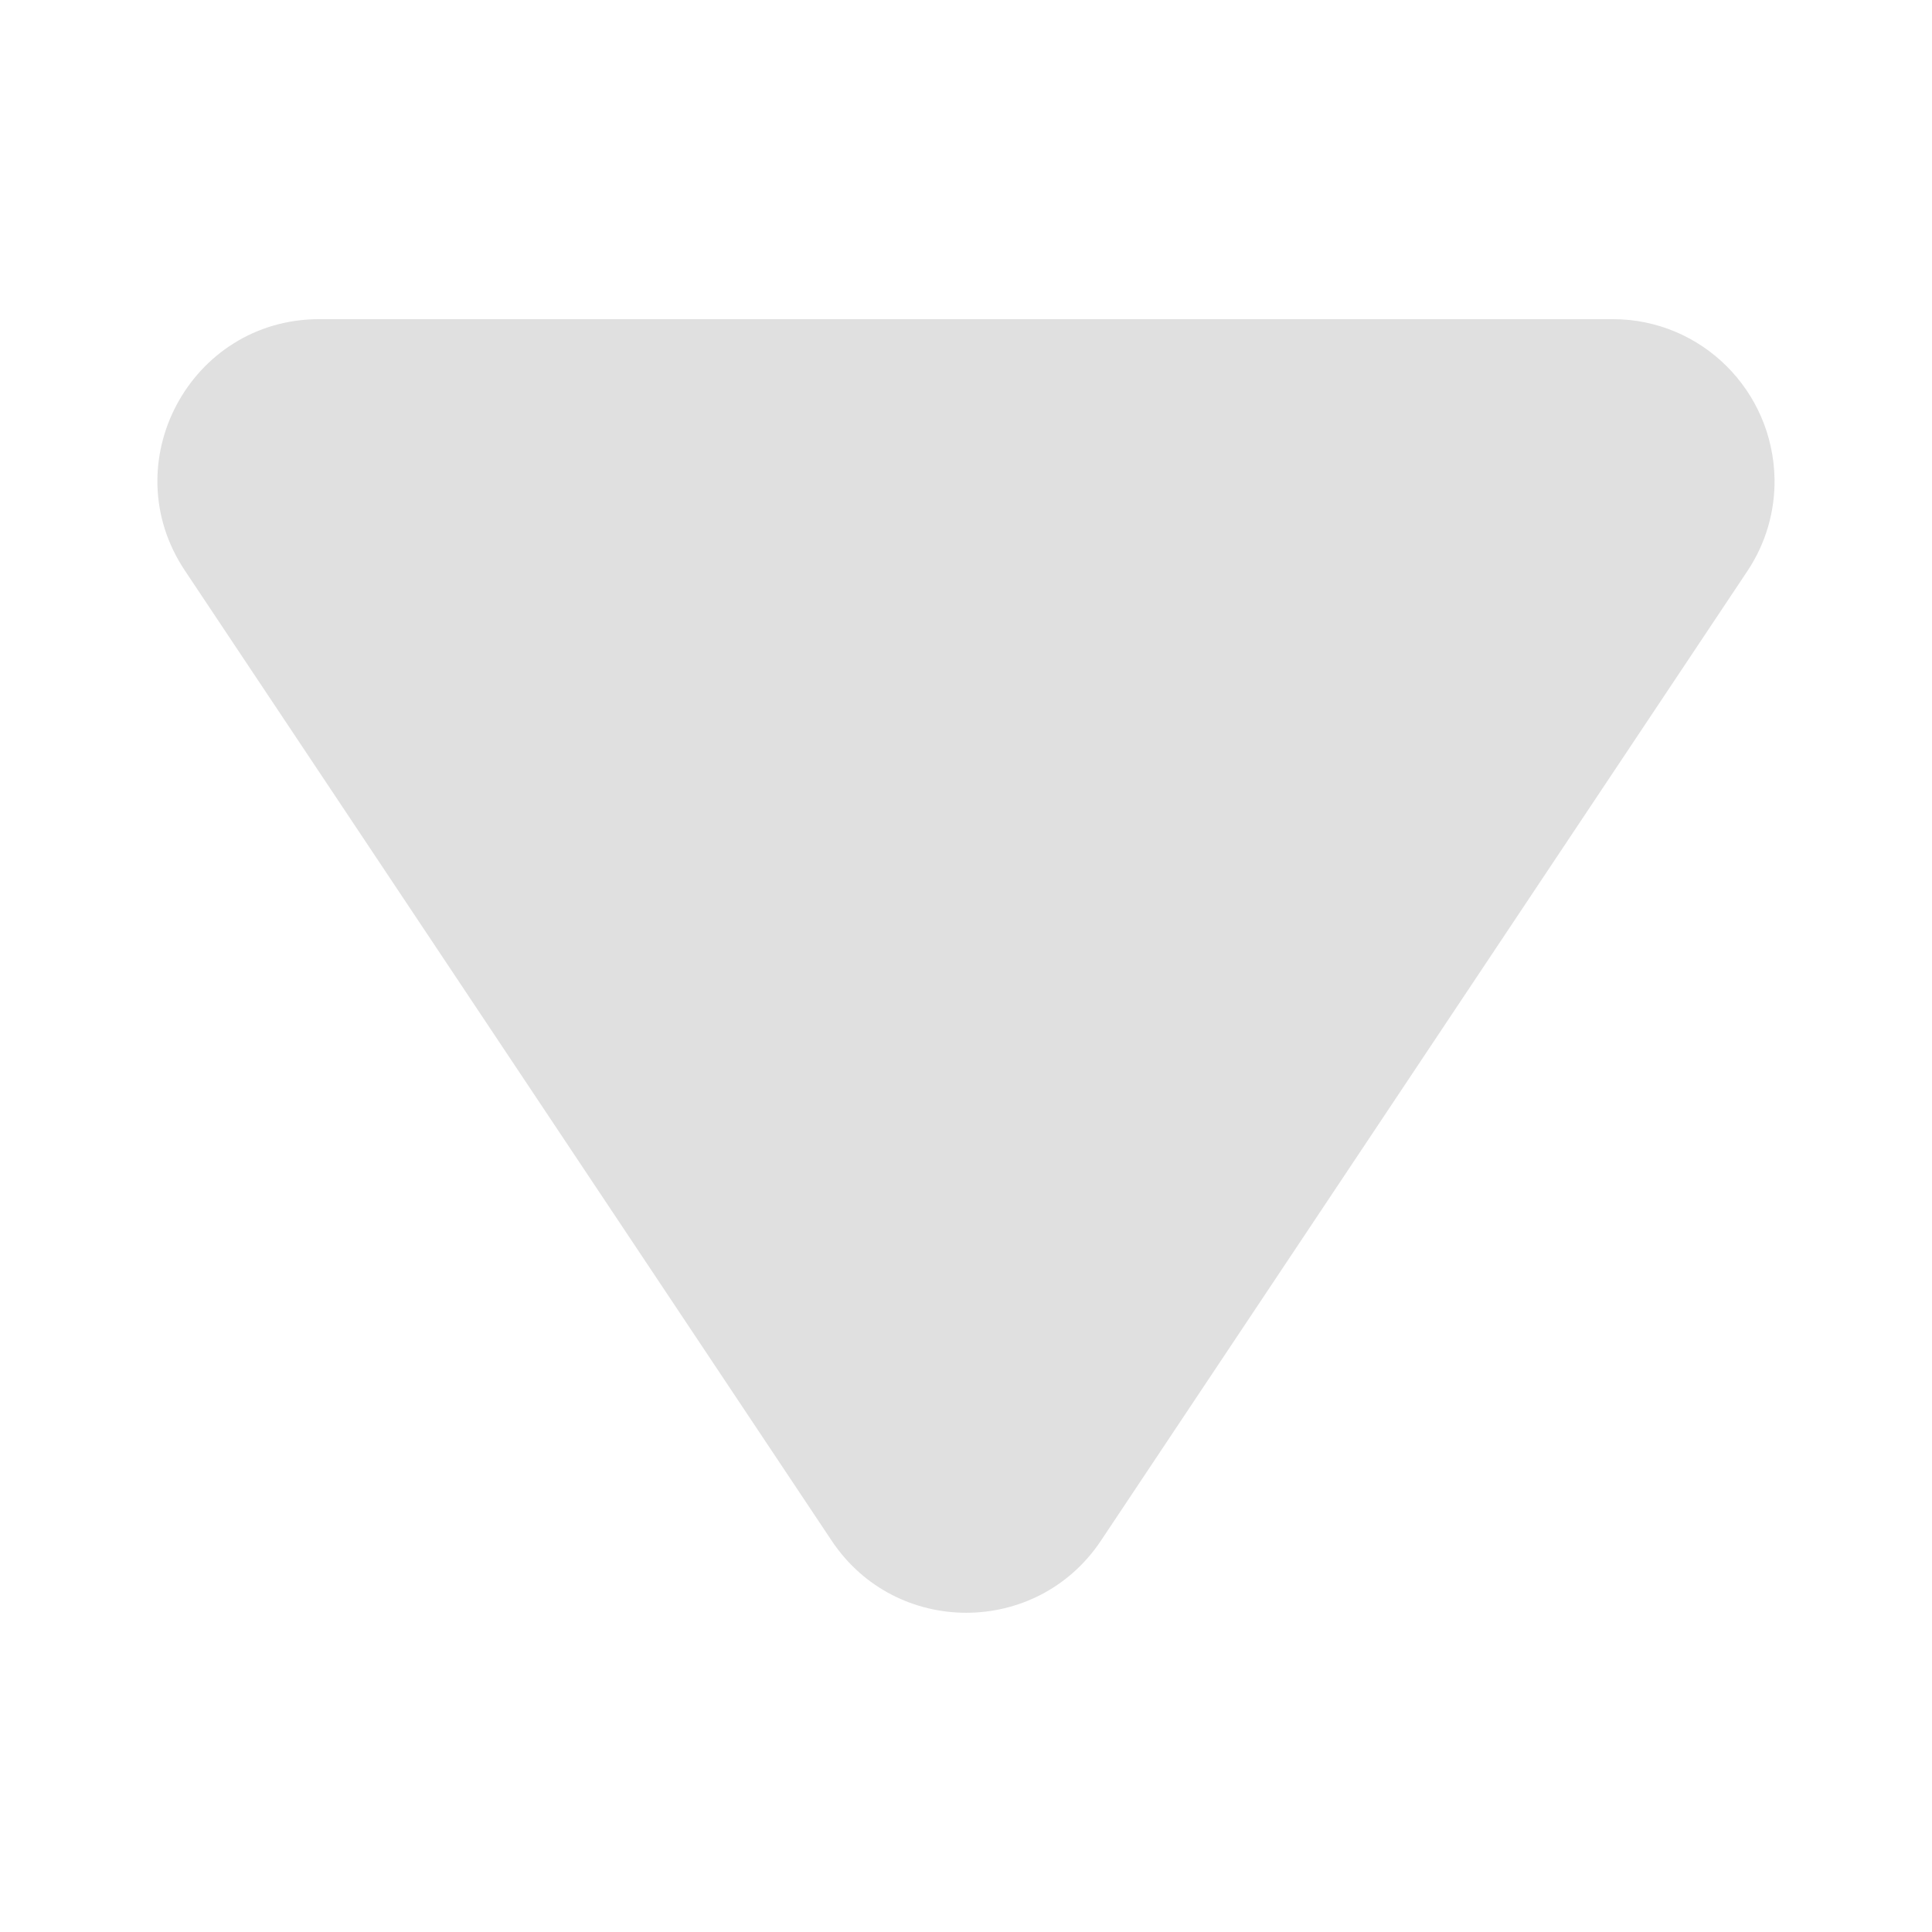 <?xml version="1.0" encoding="UTF-8" standalone="no"?>
<svg
   xmlns:dc="http://purl.org/dc/elements/1.1/"
   xmlns:cc="http://creativecommons.org/ns#"
   xmlns:rdf="http://www.w3.org/1999/02/22-rdf-syntax-ns#"
   xmlns:svg="http://www.w3.org/2000/svg"
   xmlns="http://www.w3.org/2000/svg"
   xmlns:sodipodi="http://sodipodi.sourceforge.net/DTD/sodipodi-0.dtd"
   xmlns:inkscape="http://www.inkscape.org/namespaces/inkscape"
   height="16"
   viewBox="0 0 16 16"
   width="16"
   version="1.1"
   id="svg4"
   sodipodi:docname="down.svg"
   inkscape:version="1.0.1 (0767f8302a, 2020-10-17)">
  <defs
     id="defs8" />
  <sodipodi:namedview
     pagecolor="#ffffff"
     bordercolor="#666666"
     borderopacity="1"
     objecttolerance="10"
     gridtolerance="10"
     guidetolerance="10"
     inkscape:pageopacity="0"
     inkscape:pageshadow="2"
     inkscape:window-width="2524"
     inkscape:window-height="1052"
     id="namedview6"
     showgrid="false"
     inkscape:zoom="19.678736"
     inkscape:cx="-0.53389981"
     inkscape:cy="7.5758105"
     inkscape:window-x="36"
     inkscape:window-y="0"
     inkscape:window-maximized="1"
     inkscape:current-layer="svg4"
     inkscape:document-rotation="0" />
  <path
     d="M 14.696,3.967 C 14.683,3.234 14.092,2.645 13.359,2.643 H 2.645 c -1.07,1.55e-4 -1.708,1.192 -1.114,2.082 l 5.357,8.035 c 0.53,0.795 1.698,0.795 2.229,0 L 14.474,4.725 c 0.149,-0.225 0.226,-0.489 0.222,-0.759 z"
     fill="#e0e0e0"
     fill-rule="evenodd"
     id="path2"
     style="stroke-width:1.339" />
</svg>
